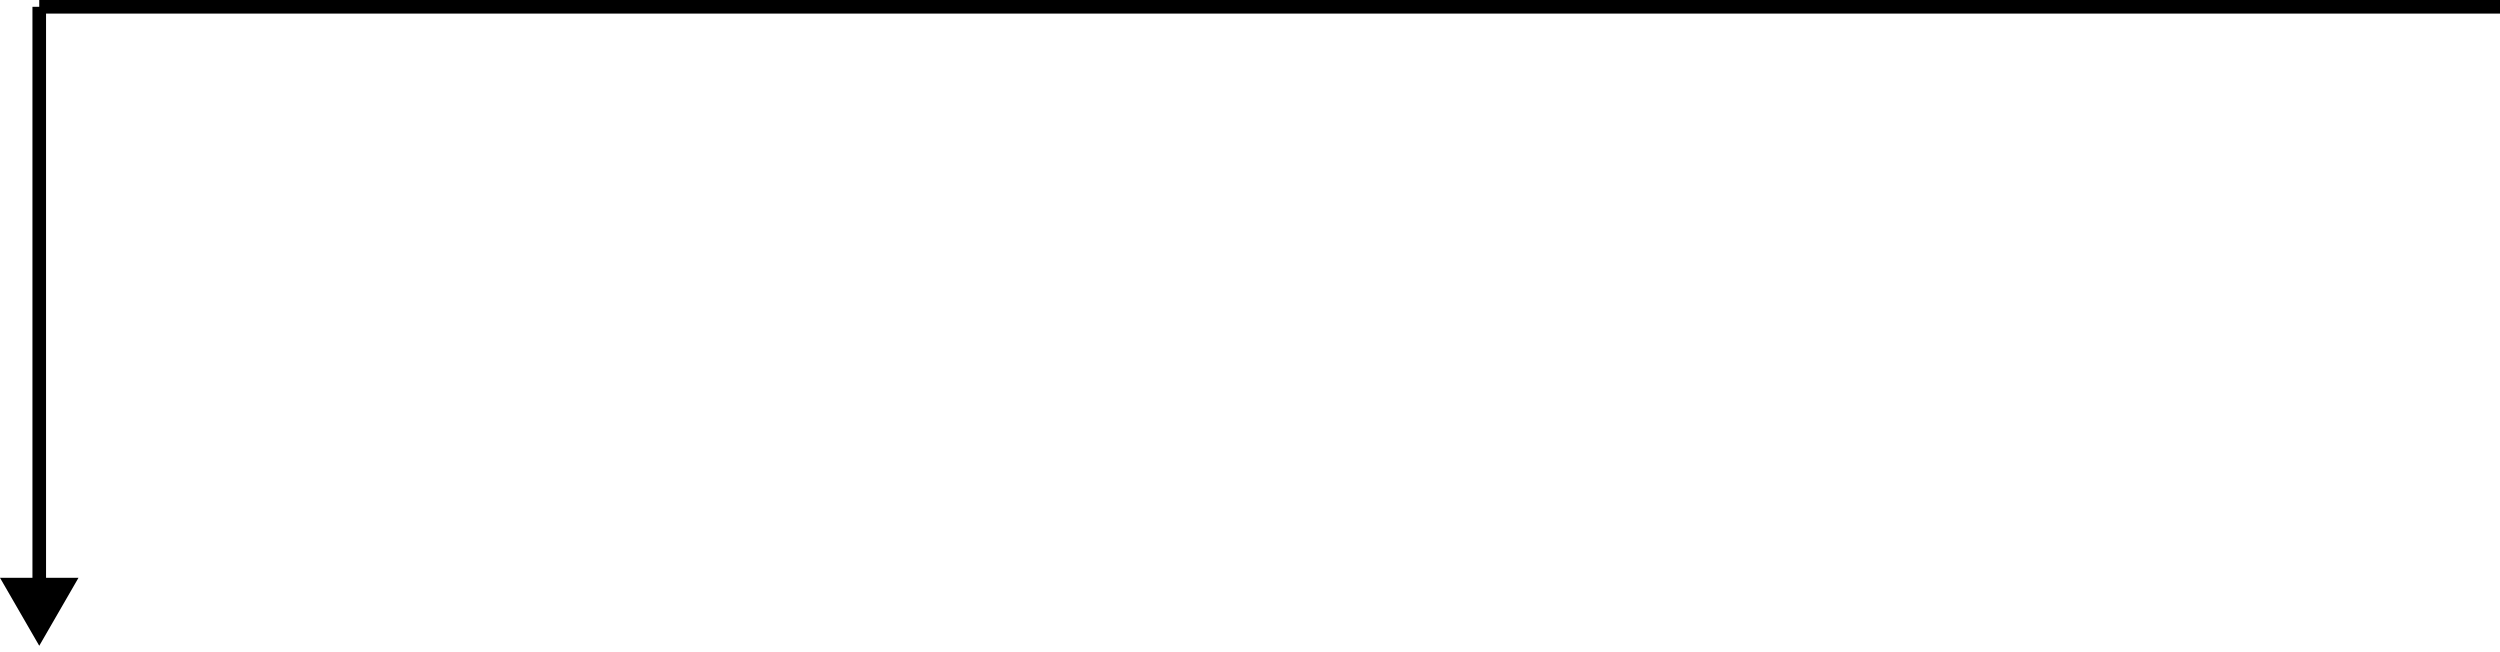 <svg width="184" height="48" viewBox="0 0 184 48" fill="none" xmlns="http://www.w3.org/2000/svg">
<path d="M2.889 47.529L-3.40749e-05 42.526L5.777 42.526L2.889 47.529ZM3.389 0.5L3.389 43.026L2.388 43.026L2.388 0.5L3.389 0.5Z" fill="black"/>
<path d="M184 0.5L2.889 0.5" stroke="black"/>
</svg>
